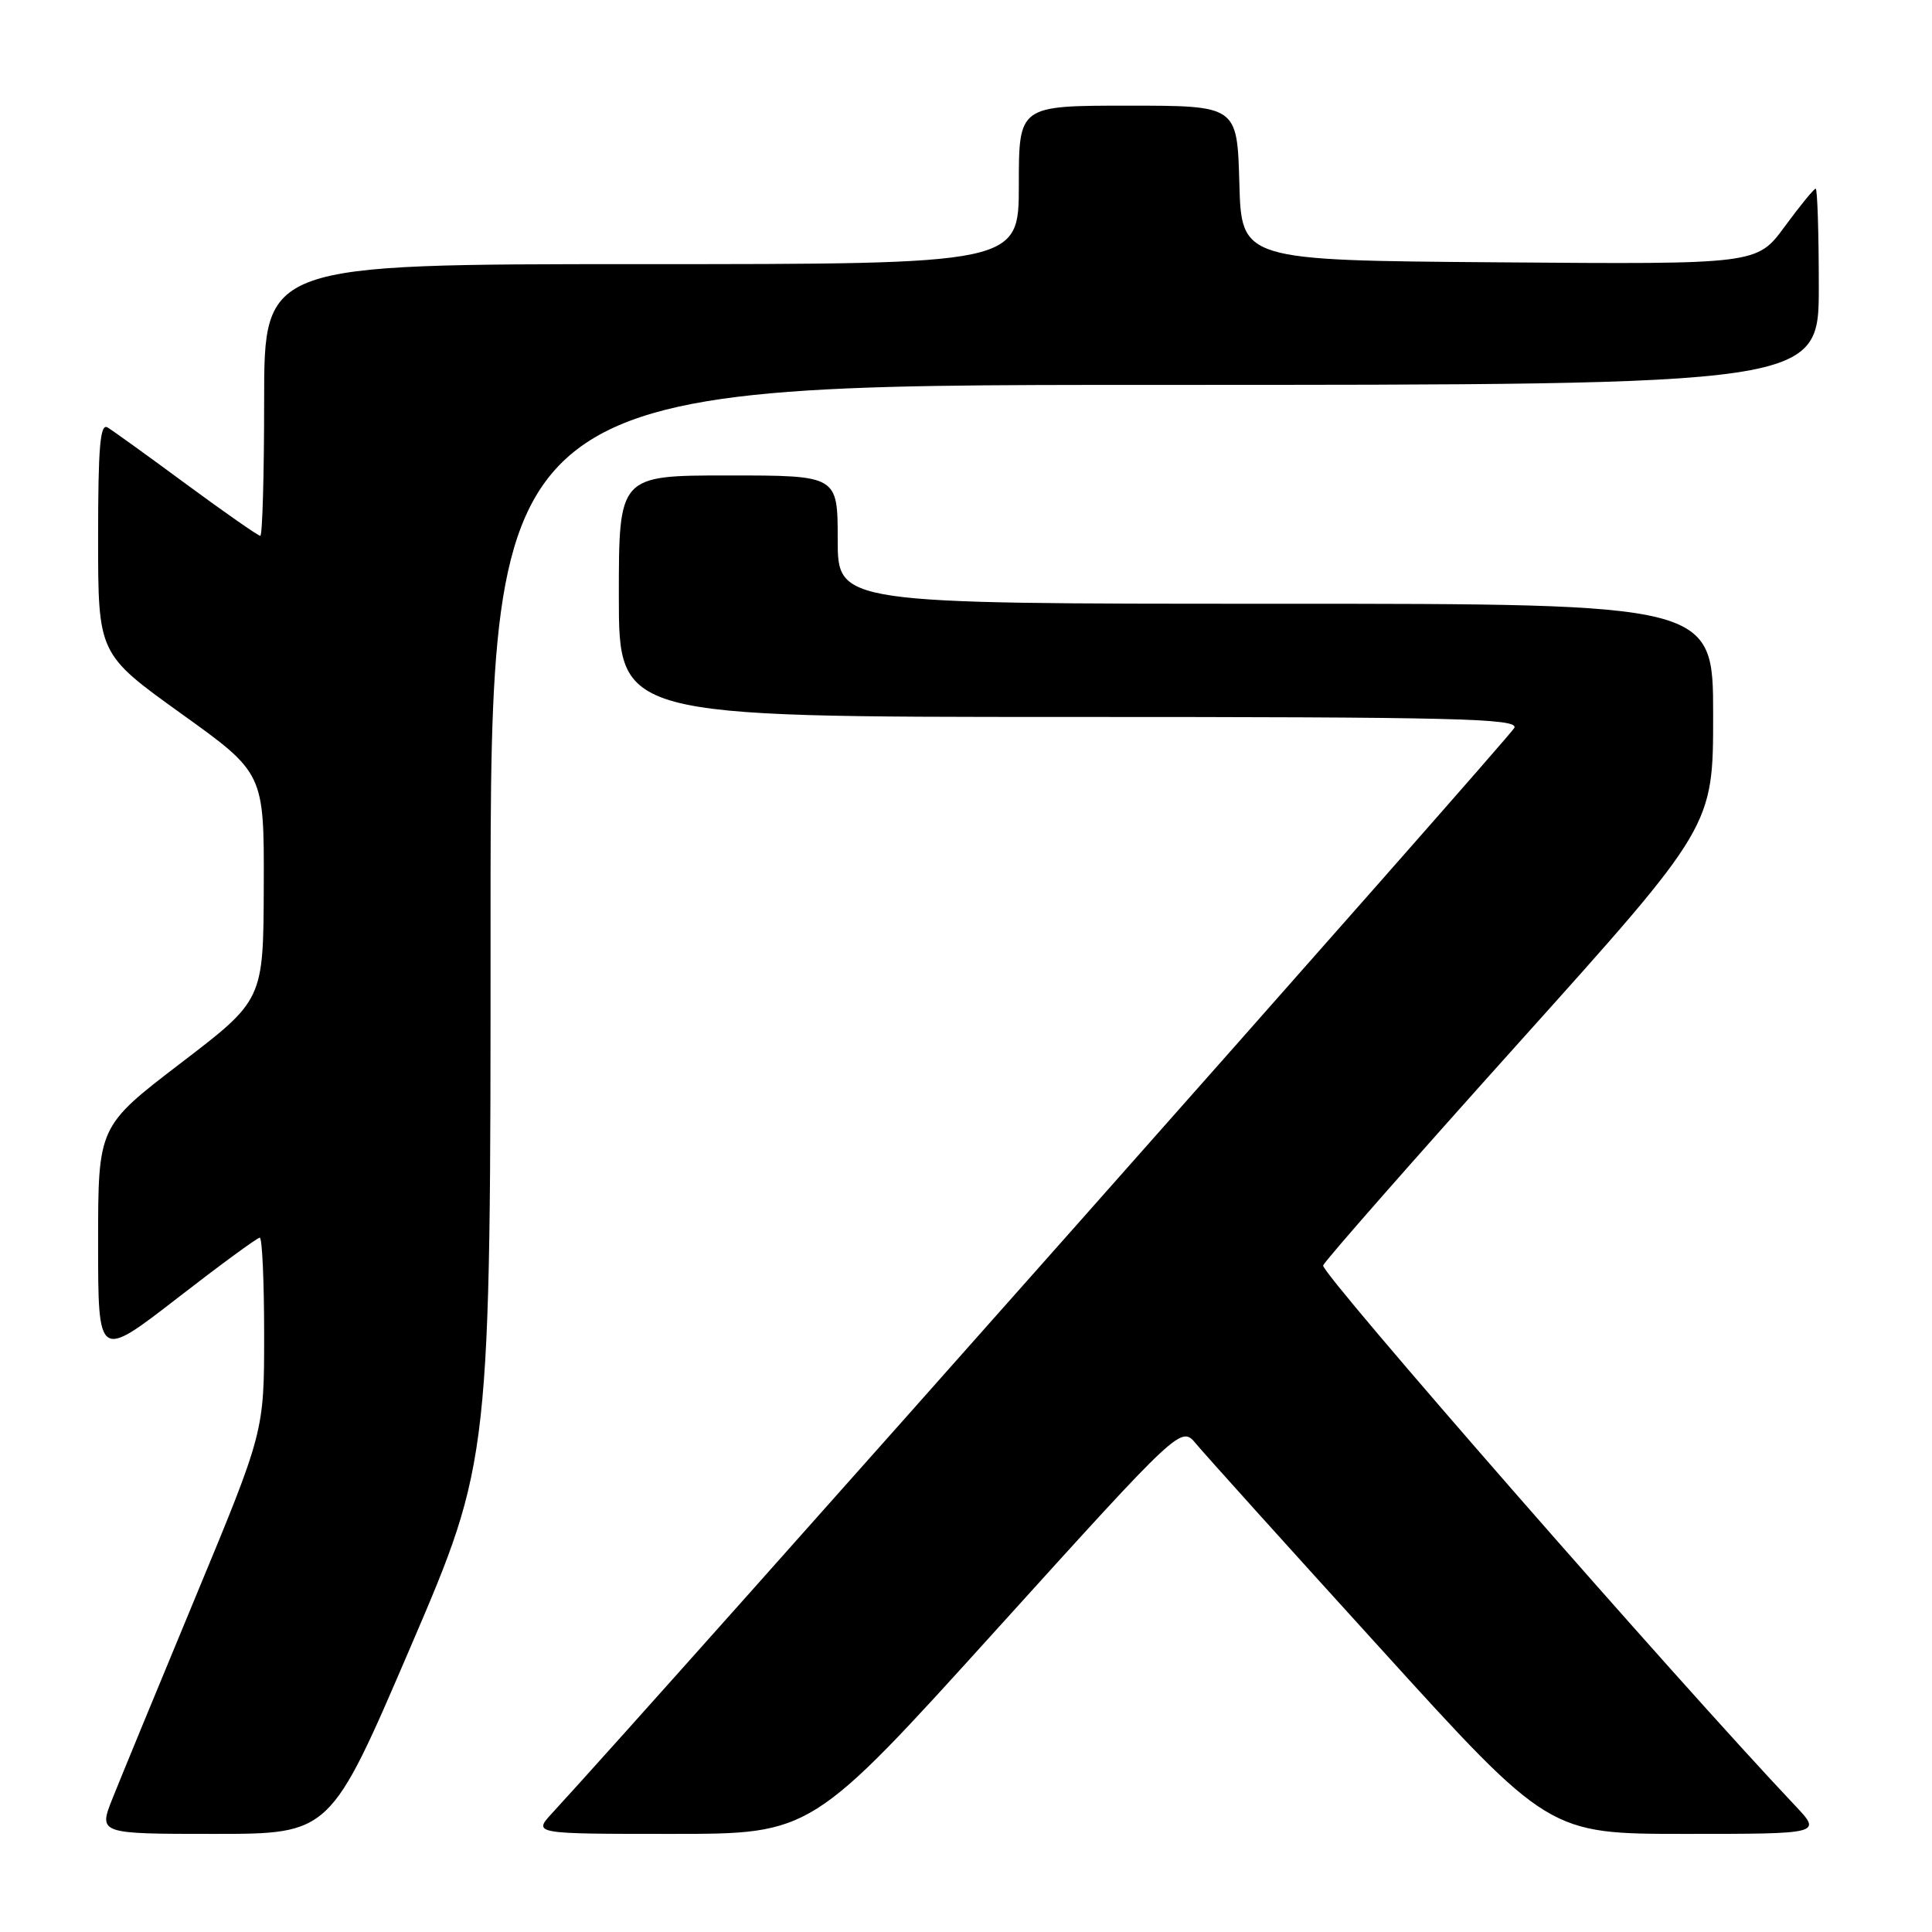 <?xml version="1.0" encoding="UTF-8" standalone="no"?>
<!DOCTYPE svg PUBLIC "-//W3C//DTD SVG 1.1//EN" "http://www.w3.org/Graphics/SVG/1.1/DTD/svg11.dtd" >
<svg xmlns="http://www.w3.org/2000/svg" xmlns:xlink="http://www.w3.org/1999/xlink" version="1.1" viewBox="0 0 256 256">
 <g >
 <path fill="currentColor"
d=" M 54.39 218.25 C 65.01 193.50 65.01 193.50 65.00 122.25 C 65.00 51.00 65.00 51.00 153.00 51.00 C 241.00 51.00 241.00 51.00 241.00 38.00 C 241.00 30.85 240.81 25.00 240.59 25.00 C 240.36 25.00 238.51 27.26 236.49 30.01 C 232.81 35.03 232.81 35.03 198.66 34.76 C 164.50 34.50 164.50 34.50 164.22 24.25 C 163.93 14.00 163.93 14.00 149.47 14.00 C 135.00 14.00 135.00 14.00 135.00 24.50 C 135.00 35.00 135.00 35.00 85.00 35.00 C 35.00 35.00 35.00 35.00 35.00 53.00 C 35.00 62.90 34.77 71.00 34.49 71.00 C 34.21 71.00 29.82 67.94 24.74 64.20 C 19.66 60.45 14.94 57.05 14.25 56.64 C 13.27 56.05 13.00 59.22 13.00 71.27 C 13.00 86.65 13.00 86.65 24.00 94.55 C 35.00 102.44 35.00 102.44 34.95 117.47 C 34.90 132.50 34.90 132.50 23.95 140.87 C 13.00 149.25 13.00 149.25 13.00 164.69 C 13.00 180.13 13.00 180.13 23.42 172.07 C 29.14 167.63 34.09 164.00 34.42 164.00 C 34.74 164.00 35.00 169.78 35.00 176.85 C 35.00 189.70 35.00 189.70 25.91 211.60 C 20.91 223.65 15.97 235.64 14.93 238.25 C 13.03 243.00 13.03 243.00 28.40 243.00 C 43.77 243.00 43.77 243.00 54.39 218.25 Z  M 132.02 215.95 C 156.50 188.90 156.50 188.90 158.50 191.33 C 159.60 192.66 170.56 204.83 182.87 218.37 C 205.23 243.00 205.23 243.00 223.32 243.00 C 241.41 243.00 241.41 243.00 237.86 239.25 C 222.11 222.60 174.94 168.62 175.32 167.68 C 175.58 167.03 187.31 153.68 201.40 138.00 C 227.00 109.50 227.00 109.50 227.00 94.75 C 227.00 80.00 227.00 80.00 169.00 80.00 C 111.00 80.00 111.00 80.00 111.00 71.50 C 111.00 63.00 111.00 63.00 96.50 63.00 C 82.00 63.00 82.00 63.00 82.00 79.00 C 82.00 95.00 82.00 95.00 141.61 95.00 C 192.84 95.00 201.14 95.20 200.67 96.43 C 200.25 97.50 87.36 224.84 73.16 240.25 C 70.63 243.00 70.63 243.00 89.08 243.00 C 107.54 243.00 107.54 243.00 132.02 215.95 Z "/>
</g>
</svg>